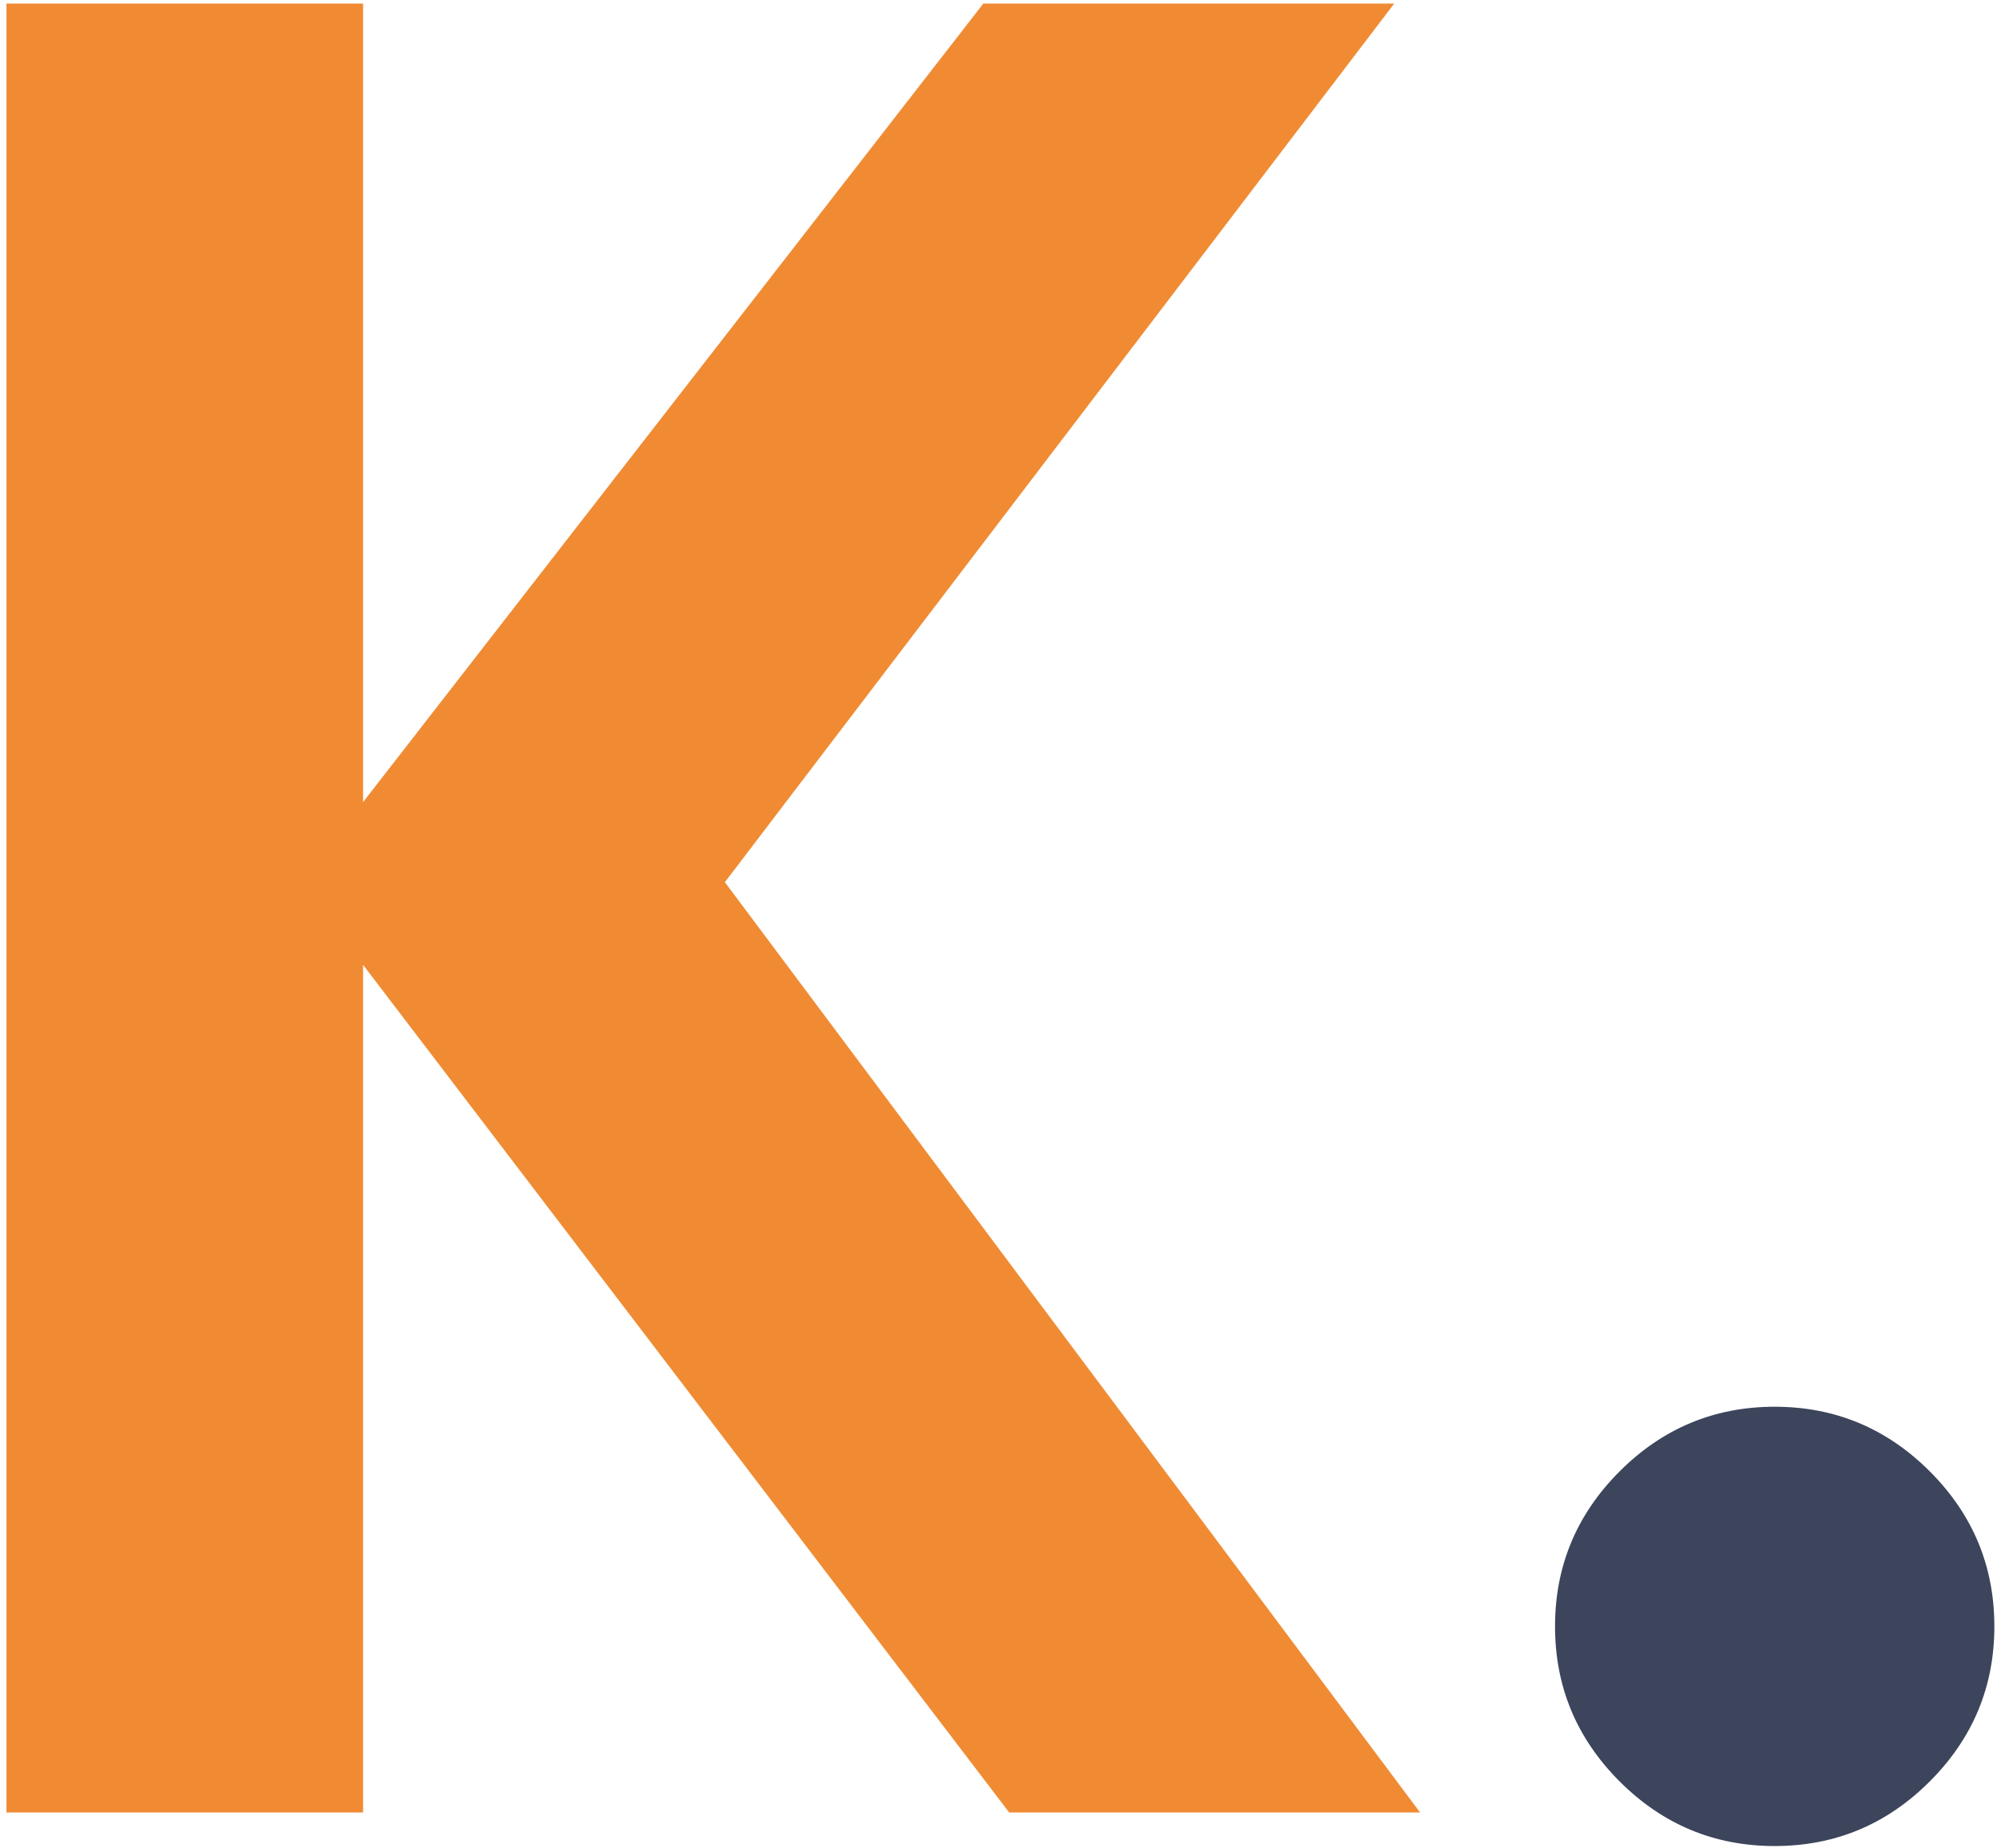 <svg width="223" height="206" viewBox="0 0 223 206" fill="none" xmlns="http://www.w3.org/2000/svg">
<path d="M158.256 202H112.464L40.464 107.536V202H0.72V0.4H40.464V89.392L109.584 0.4H155.376L80.784 98.32L158.256 202Z" fill="#F08B33"/>
<path d="M215.06 198.544C210.26 203.344 204.5 205.744 197.78 205.744C191.06 205.744 185.3 203.344 180.5 198.544C175.7 193.744 173.3 187.984 173.3 181.264C173.3 174.544 175.7 168.784 180.5 163.984C185.3 159.184 191.06 156.784 197.78 156.784C204.5 156.784 210.26 159.184 215.06 163.984C219.86 168.784 222.26 174.544 222.26 181.264C222.26 187.984 219.86 193.744 215.06 198.544Z" fill="#3C455C"/>
</svg>
